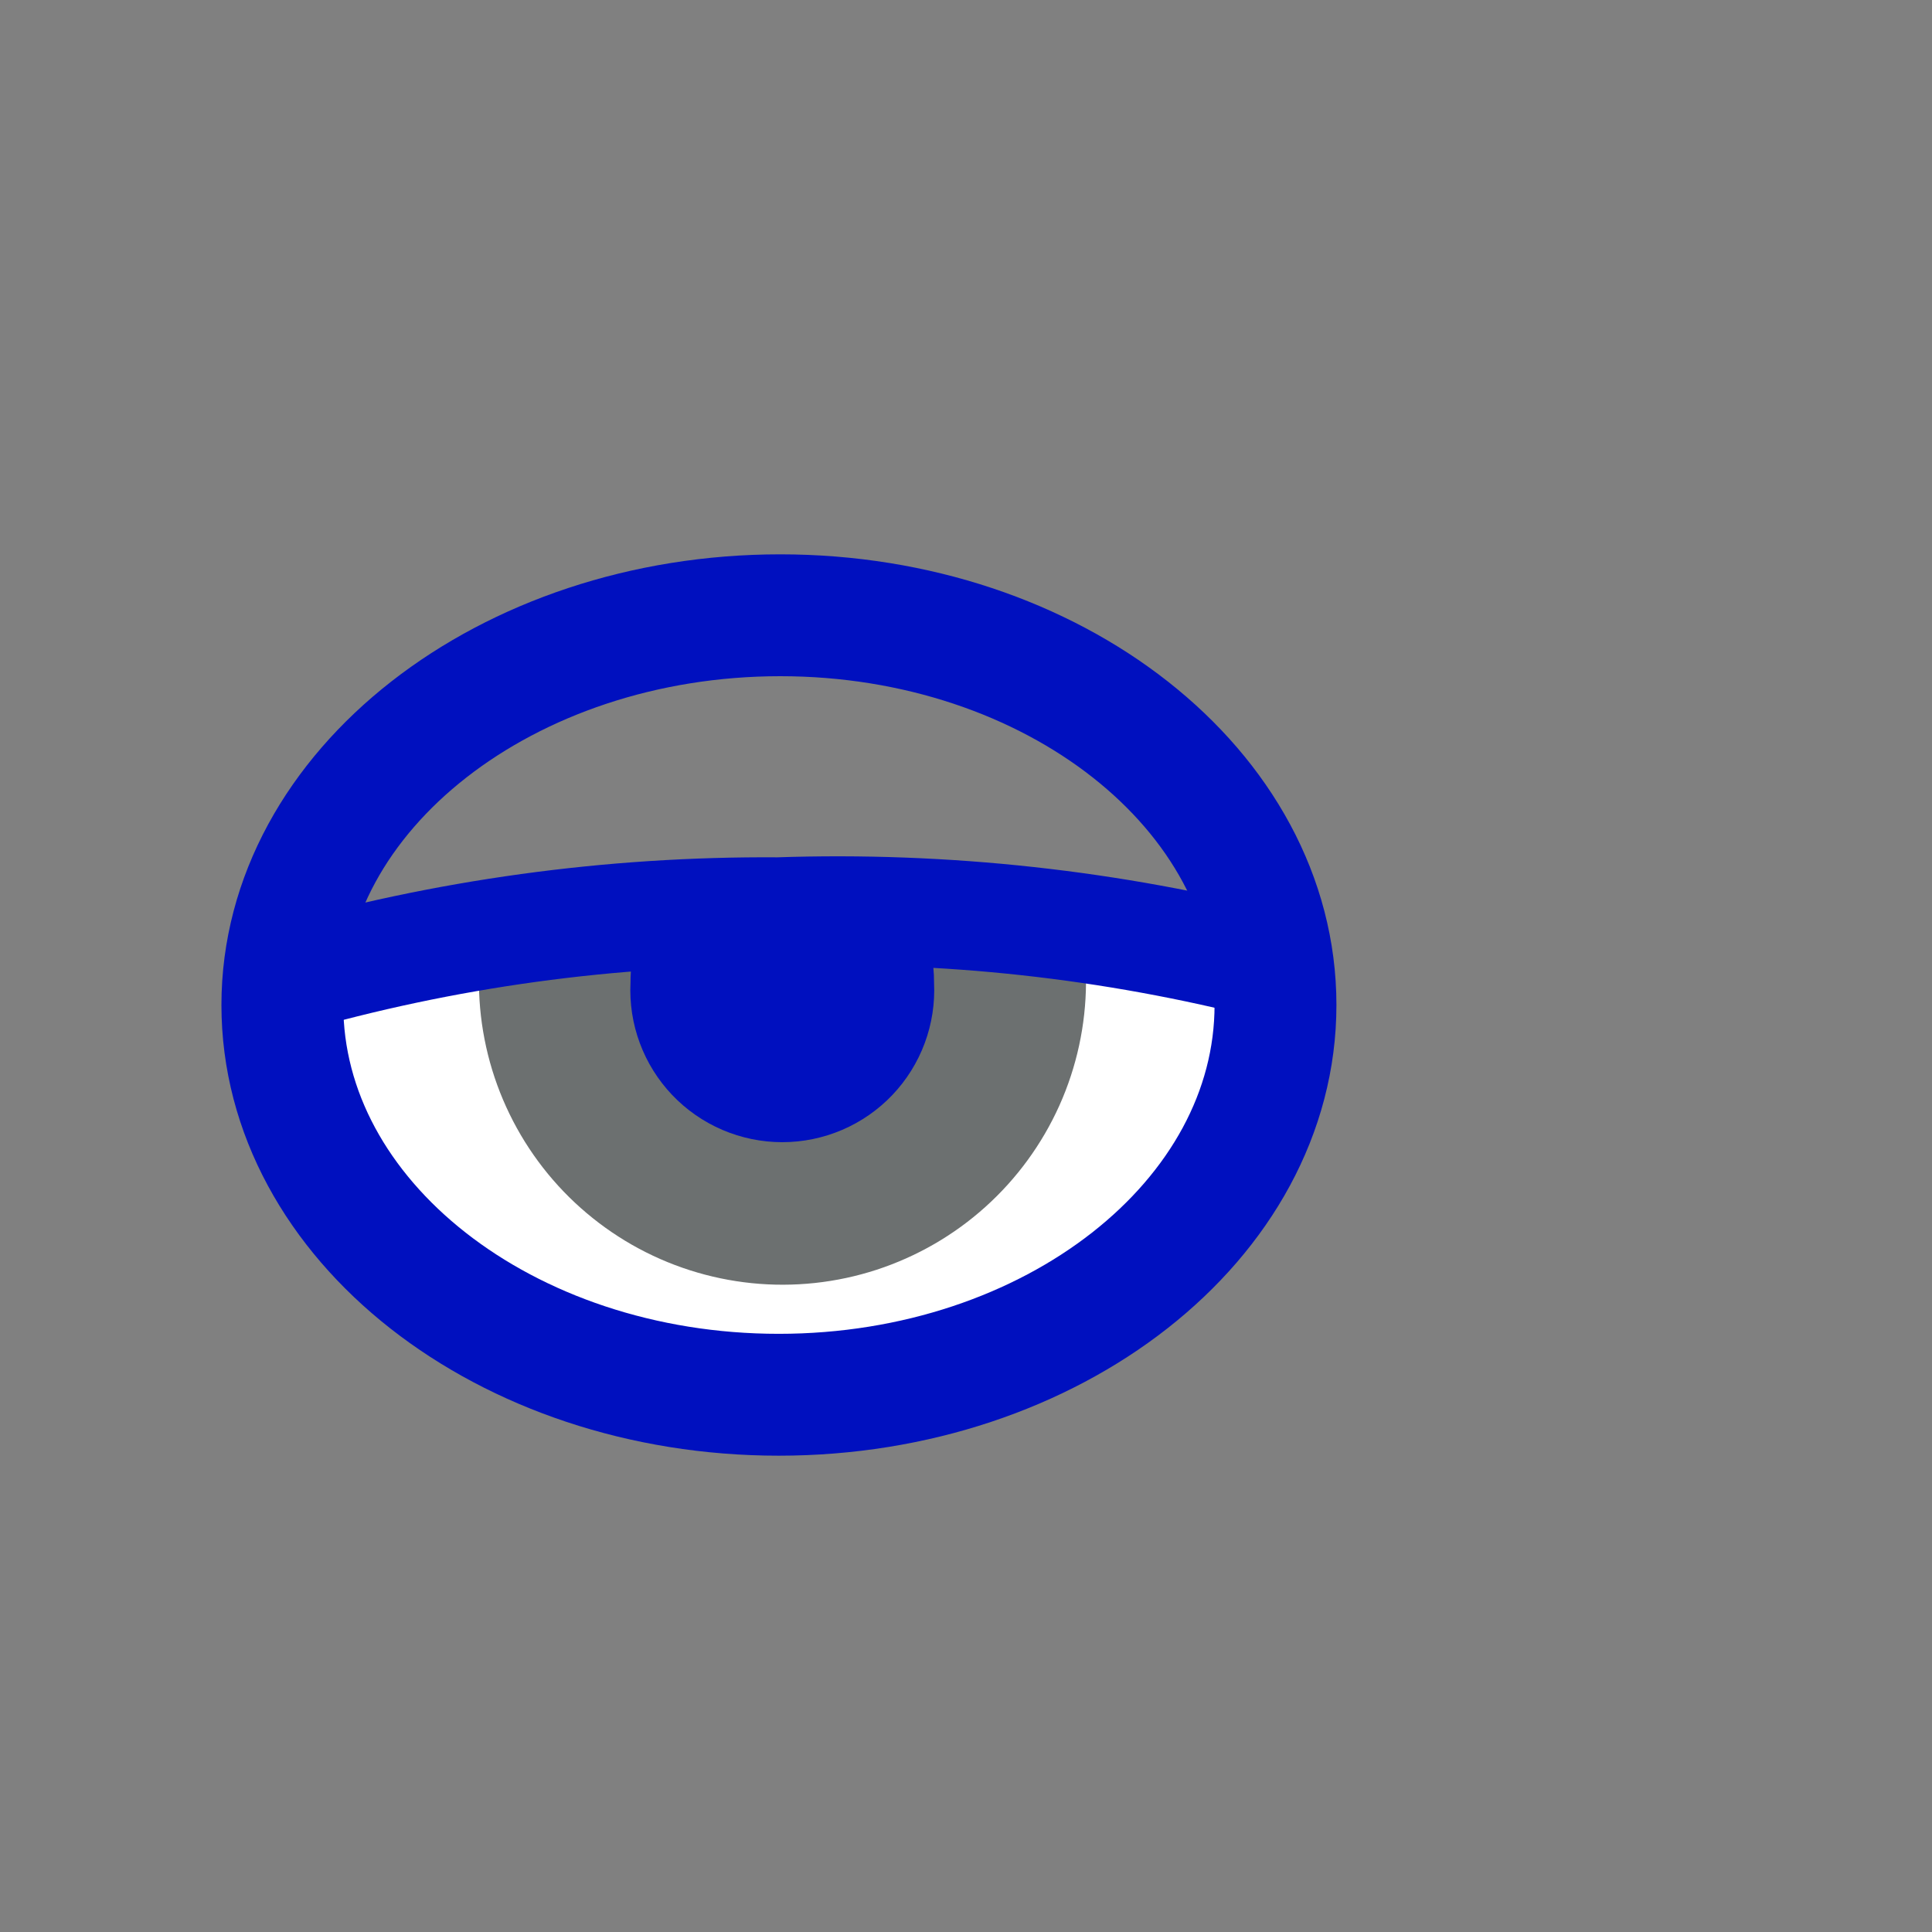 <svg width="52" height="52" viewBox="0 0 52 52" fill="none" xmlns="http://www.w3.org/2000/svg">
<rect x="0" y="0" width="52" height="52" fill="#808080" stroke="none"/>
<g id="eyes-52">
<path id="Vector" d="M34.27 26C34.31 26.332 34.33 26.666 34.33 27C34.33 32.79 28.33 37.49 20.96 37.49C13.59 37.49 7.6 32.84 7.6 27.05V26.37C11.923 25.126 16.402 24.509 20.9 24.54C25.404 24.383 29.906 24.875 34.27 26Z" fill="white"/>
<path id="Vector_2" d="M13.05 24.8C12.826 25.917 12.838 27.068 13.085 28.181C13.332 29.293 13.809 30.341 14.485 31.258C15.161 32.175 16.022 32.94 17.012 33.505C18.001 34.069 19.098 34.42 20.231 34.536C21.365 34.652 22.51 34.529 23.593 34.176C24.676 33.822 25.674 33.247 26.521 32.485C27.368 31.724 28.047 30.793 28.514 29.754C28.98 28.715 29.224 27.589 29.23 26.45C29.232 26.085 29.209 25.721 29.16 25.36" fill="#6C7070"/>
<path id="Vector_3" d="M17.15 25.25C17.029 25.638 16.969 26.043 16.97 26.45C16.943 27.003 17.028 27.557 17.221 28.076C17.414 28.596 17.71 29.07 18.092 29.472C18.474 29.873 18.934 30.193 19.443 30.411C19.953 30.629 20.501 30.742 21.055 30.742C21.609 30.742 22.157 30.629 22.667 30.411C23.176 30.193 23.636 29.873 24.018 29.472C24.4 29.07 24.696 28.596 24.889 28.076C25.082 27.557 25.167 27.003 25.14 26.45C25.143 25.904 25.034 25.363 24.82 24.86" fill="#0010BF"/>
<path id="Vector_4" d="M7.64 26.37C11.963 25.125 16.442 24.509 20.94 24.54C25.43 24.387 29.919 24.879 34.27 26" stroke="#0010BF" stroke-width="2.93"/>
<path id="Vector_5" d="M7.6 27.05C7.6 32.84 13.6 37.54 20.96 37.54C28.32 37.54 34.33 32.84 34.33 27.05C34.33 21.26 28.35 16.56 21 16.56C13.65 16.56 7.6 21.26 7.6 27.05Z" stroke="#0010BF" stroke-width="3.28"/>
</g>
</svg>
